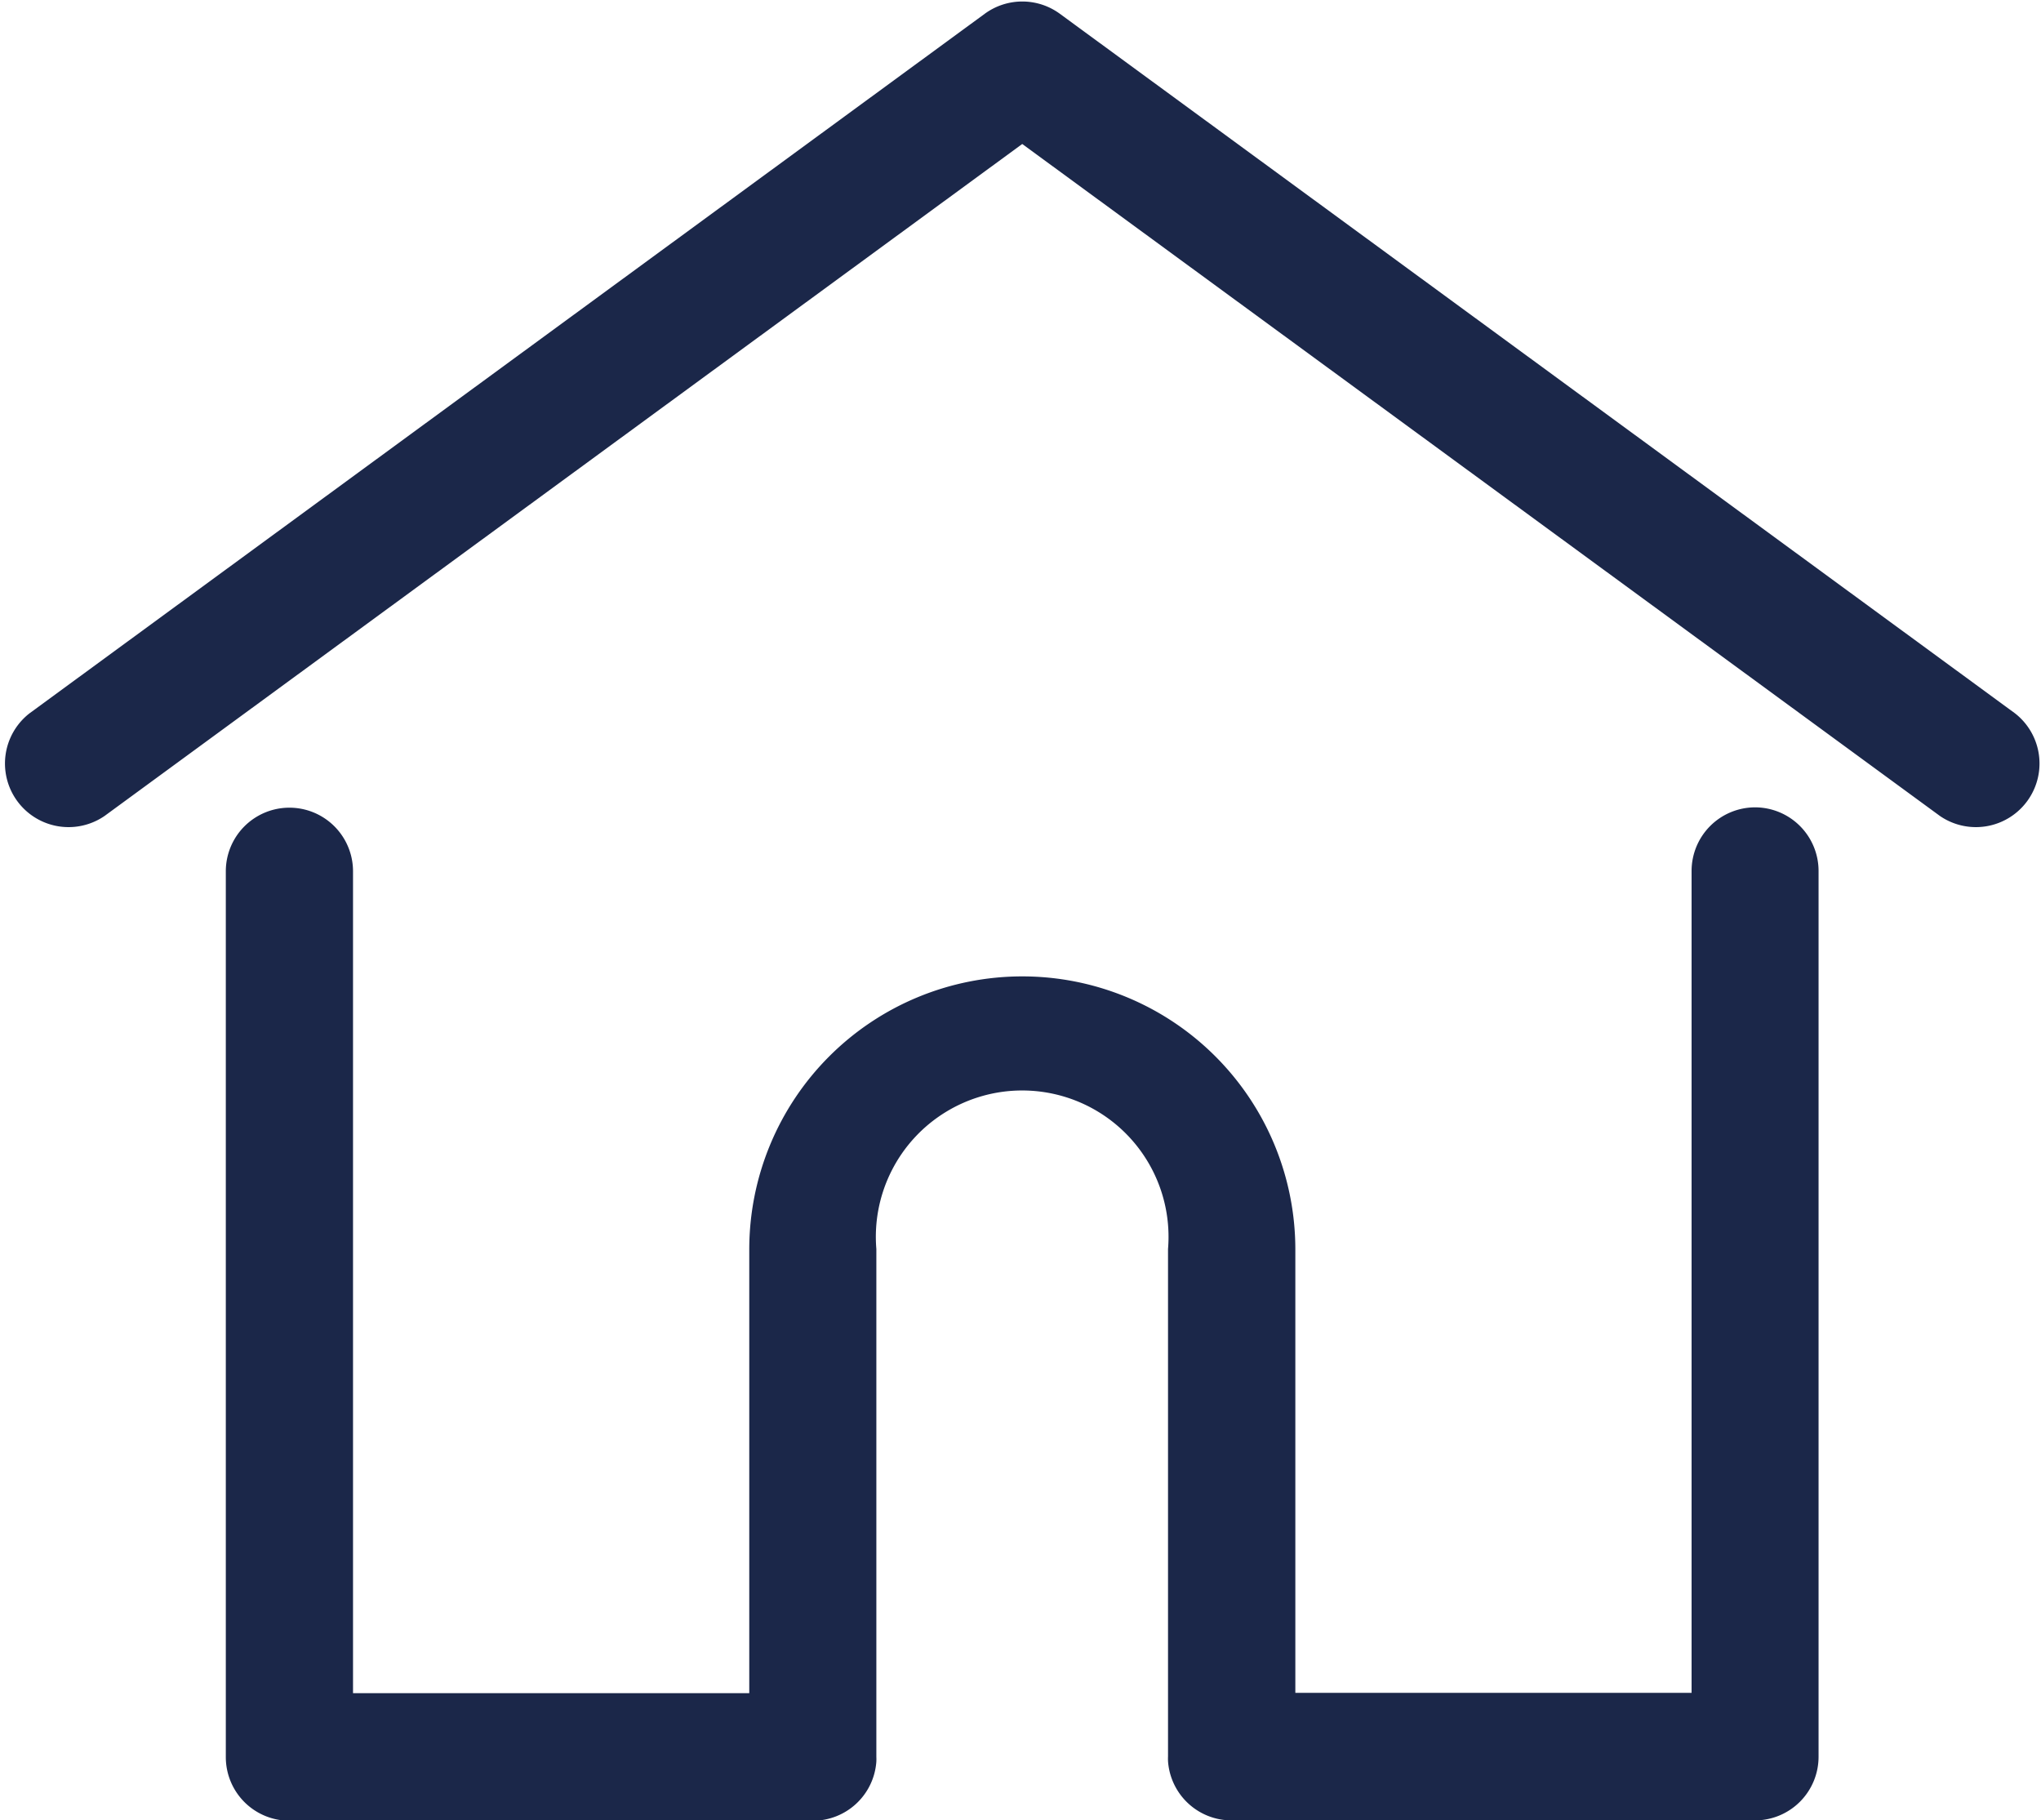 <svg xmlns="http://www.w3.org/2000/svg" width="18.131" height="16.168" viewBox="0 0 18.131 16.168"><defs><style>.a{fill:#1b2749;stroke:#1b2749;stroke-width:0.2px;}</style></defs><g transform="translate(0.132 -27.684)"><g transform="translate(-0.001 27.798)"><g transform="translate(0 0)"><path class="a" d="M17.708,34.1,9.224,27.887a.465.465,0,0,0-.549,0L.19,34.1a.465.465,0,0,0,.549.75l8.21-6.011,8.21,6.011a.465.465,0,0,0,.549-.75Z" transform="translate(0.001 -27.798)"/></g></g><g transform="translate(1.973 34.955)"><g transform="translate(0 0)"><path class="a" d="M69.939,232.543a.465.465,0,0,0-.465.465v7.4h-3.72V236.37a2.325,2.325,0,0,0-4.651,0v4.041h-3.72v-7.4a.465.465,0,1,0-.93,0v7.868a.465.465,0,0,0,.465.465h4.651a.465.465,0,0,0,.463-.429.35.35,0,0,0,0-.036V236.37a1.4,1.4,0,1,1,2.791,0v4.506a.343.343,0,0,0,0,.036.465.465,0,0,0,.463.429h4.651a.465.465,0,0,0,.465-.465v-7.868A.465.465,0,0,0,69.939,232.543Z" transform="translate(-56.452 -232.543)"/></g></g></g></svg>